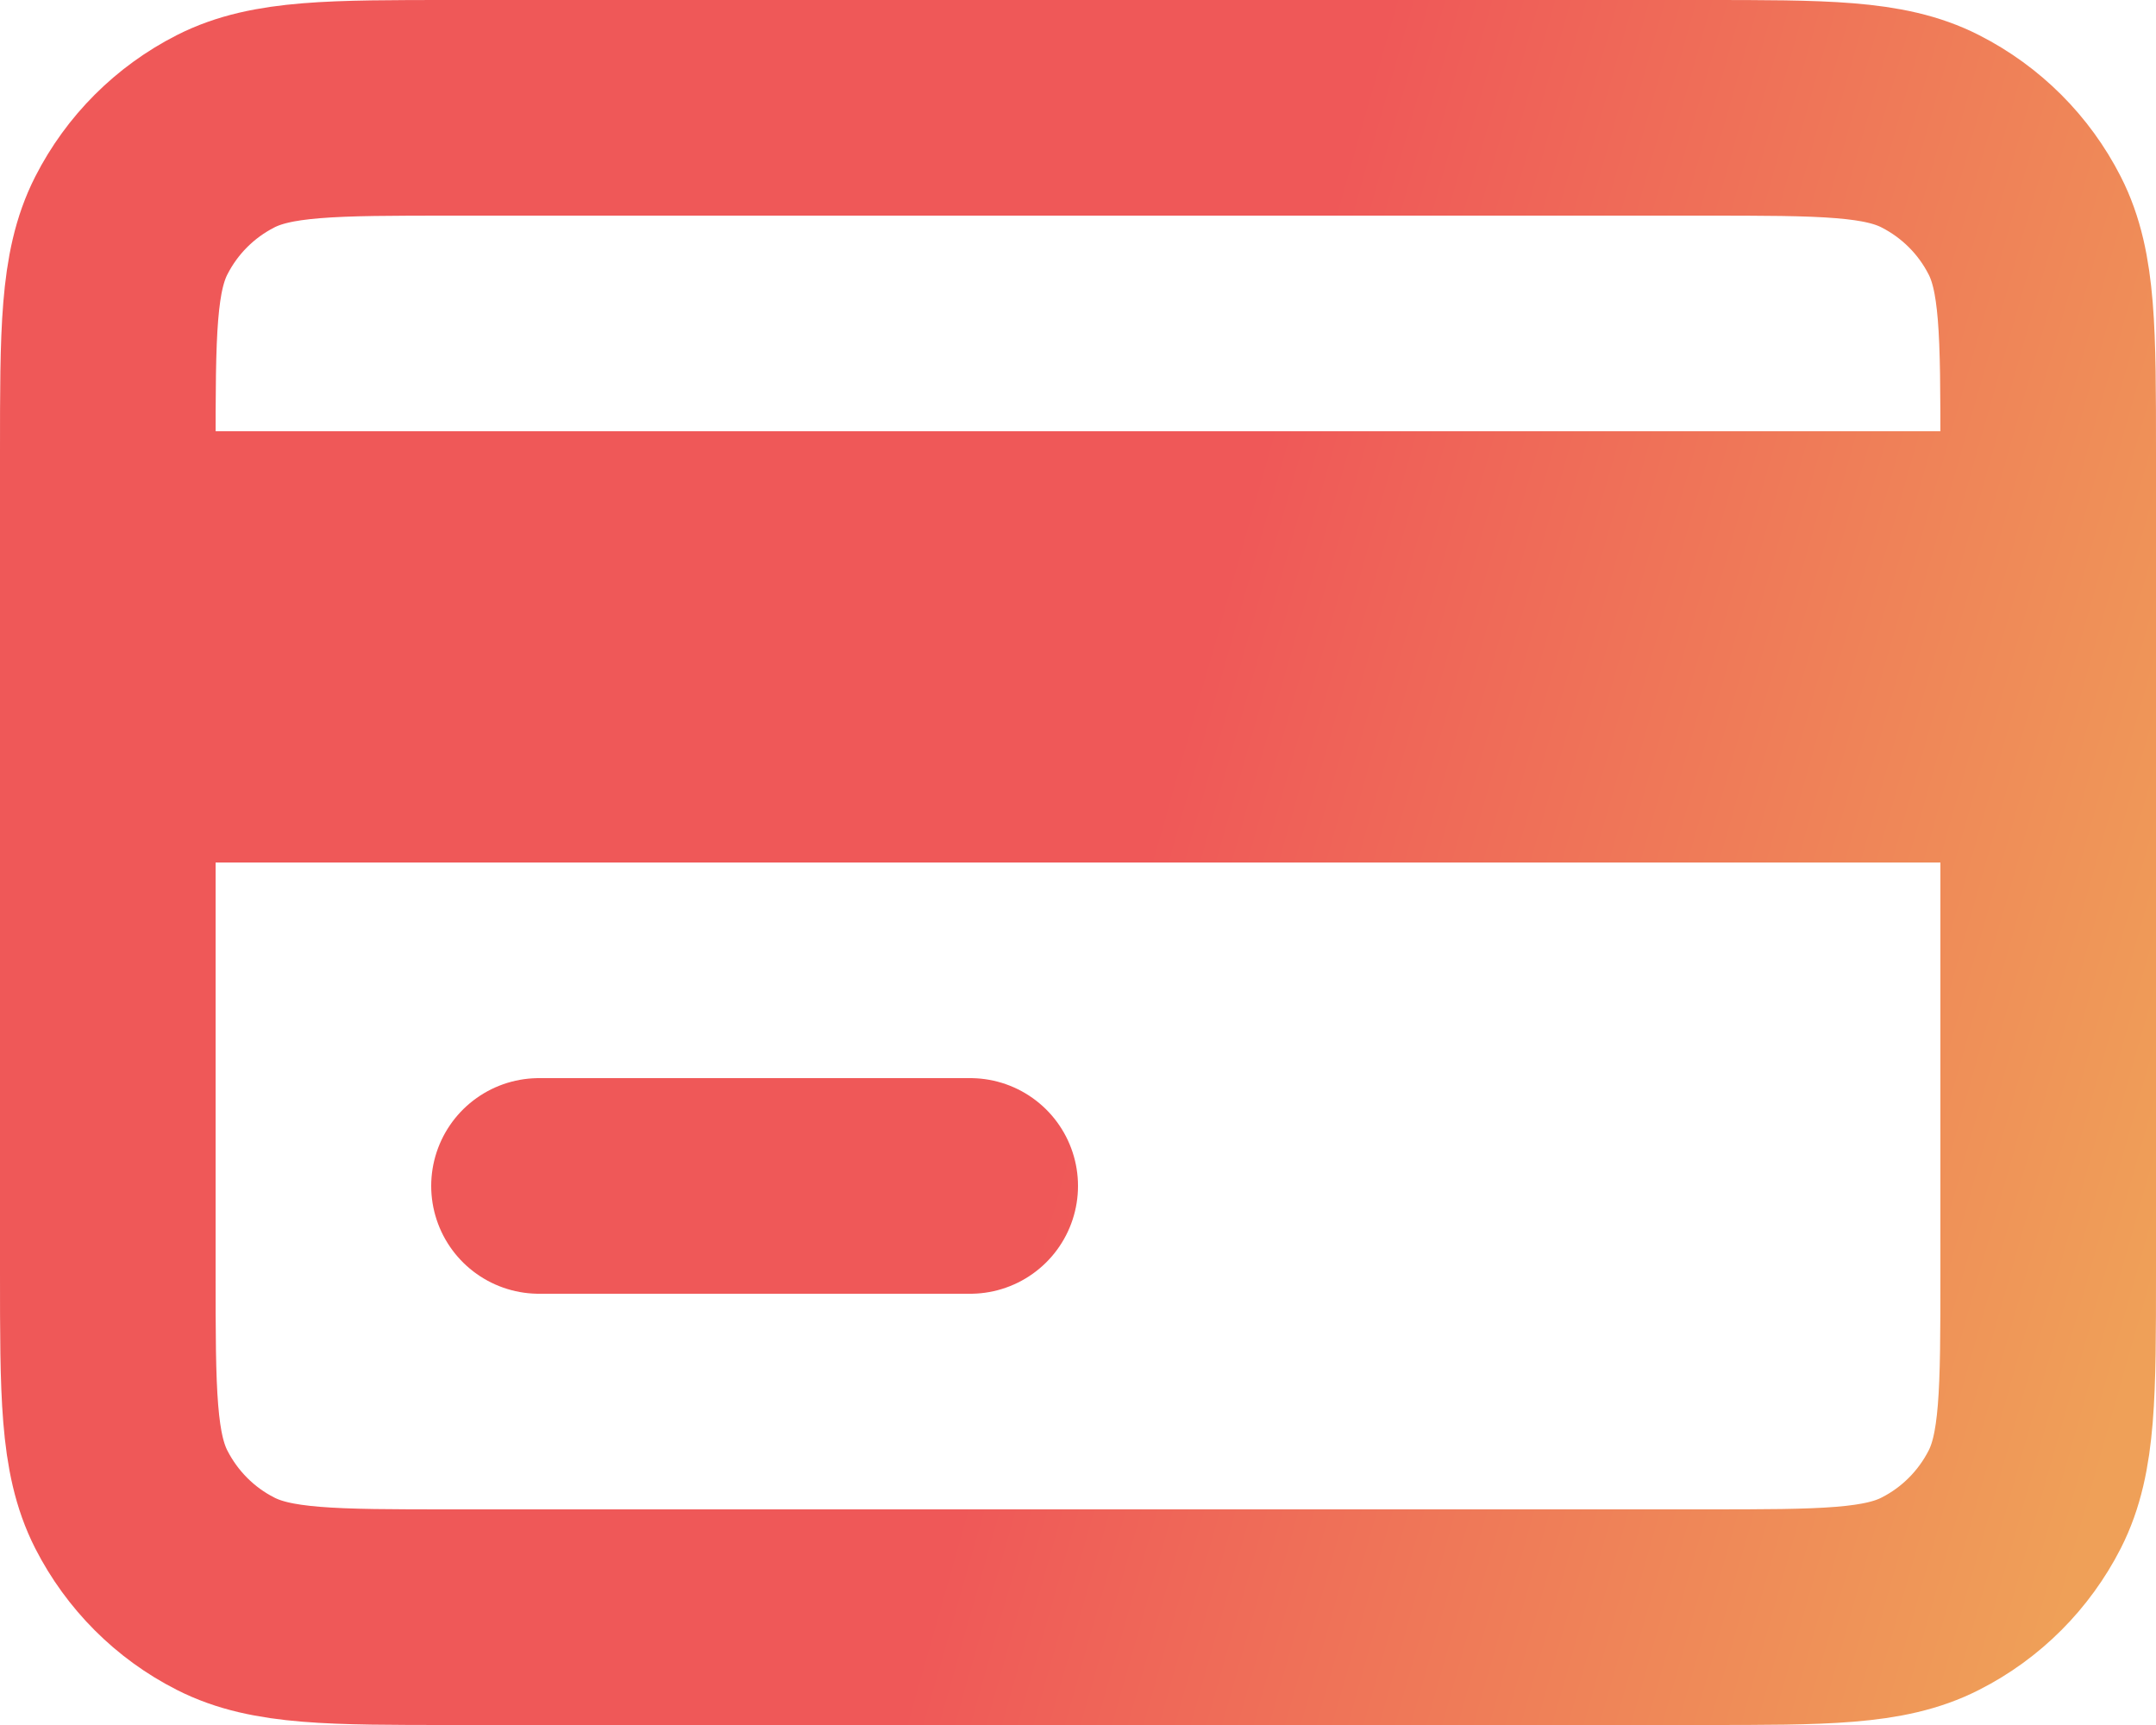 <svg width="20" height="16" viewBox="0 0 20 16" fill="none" xmlns="http://www.w3.org/2000/svg">
<path d="M1 7V11.8C1 12.92 1 13.48 1.218 13.908C1.41 14.284 1.715 14.591 2.092 14.782C2.519 15 3.079 15 4.197 15H15.803C16.921 15 17.48 15 17.907 14.782C18.284 14.591 18.59 14.284 18.782 13.908C19 13.48 19 12.921 19 11.804V7M1 7V5M1 7H19M1 5V4.2C1 3.08 1 2.52 1.218 2.092C1.41 1.715 1.715 1.41 2.092 1.218C2.52 1 3.08 1 4.2 1H15.8C16.92 1 17.48 1 17.907 1.218C18.284 1.41 18.59 1.715 18.782 2.092C19 2.519 19 3.079 19 4.197V5M1 5H19M5 11H9M19 7V5" stroke="url(#paint0_linear_576_61)" stroke-width="2" stroke-linecap="round" stroke-linejoin="round"/>
<defs>
<linearGradient id="paint0_linear_576_61" x1="13.193" y1="35.854" x2="3.485" y2="33.093" gradientUnits="userSpaceOnUse">
<stop stop-color="#EFA058"/>
<stop offset="1" stop-color="#EF5858"/>
</linearGradient>
</defs>
</svg>
